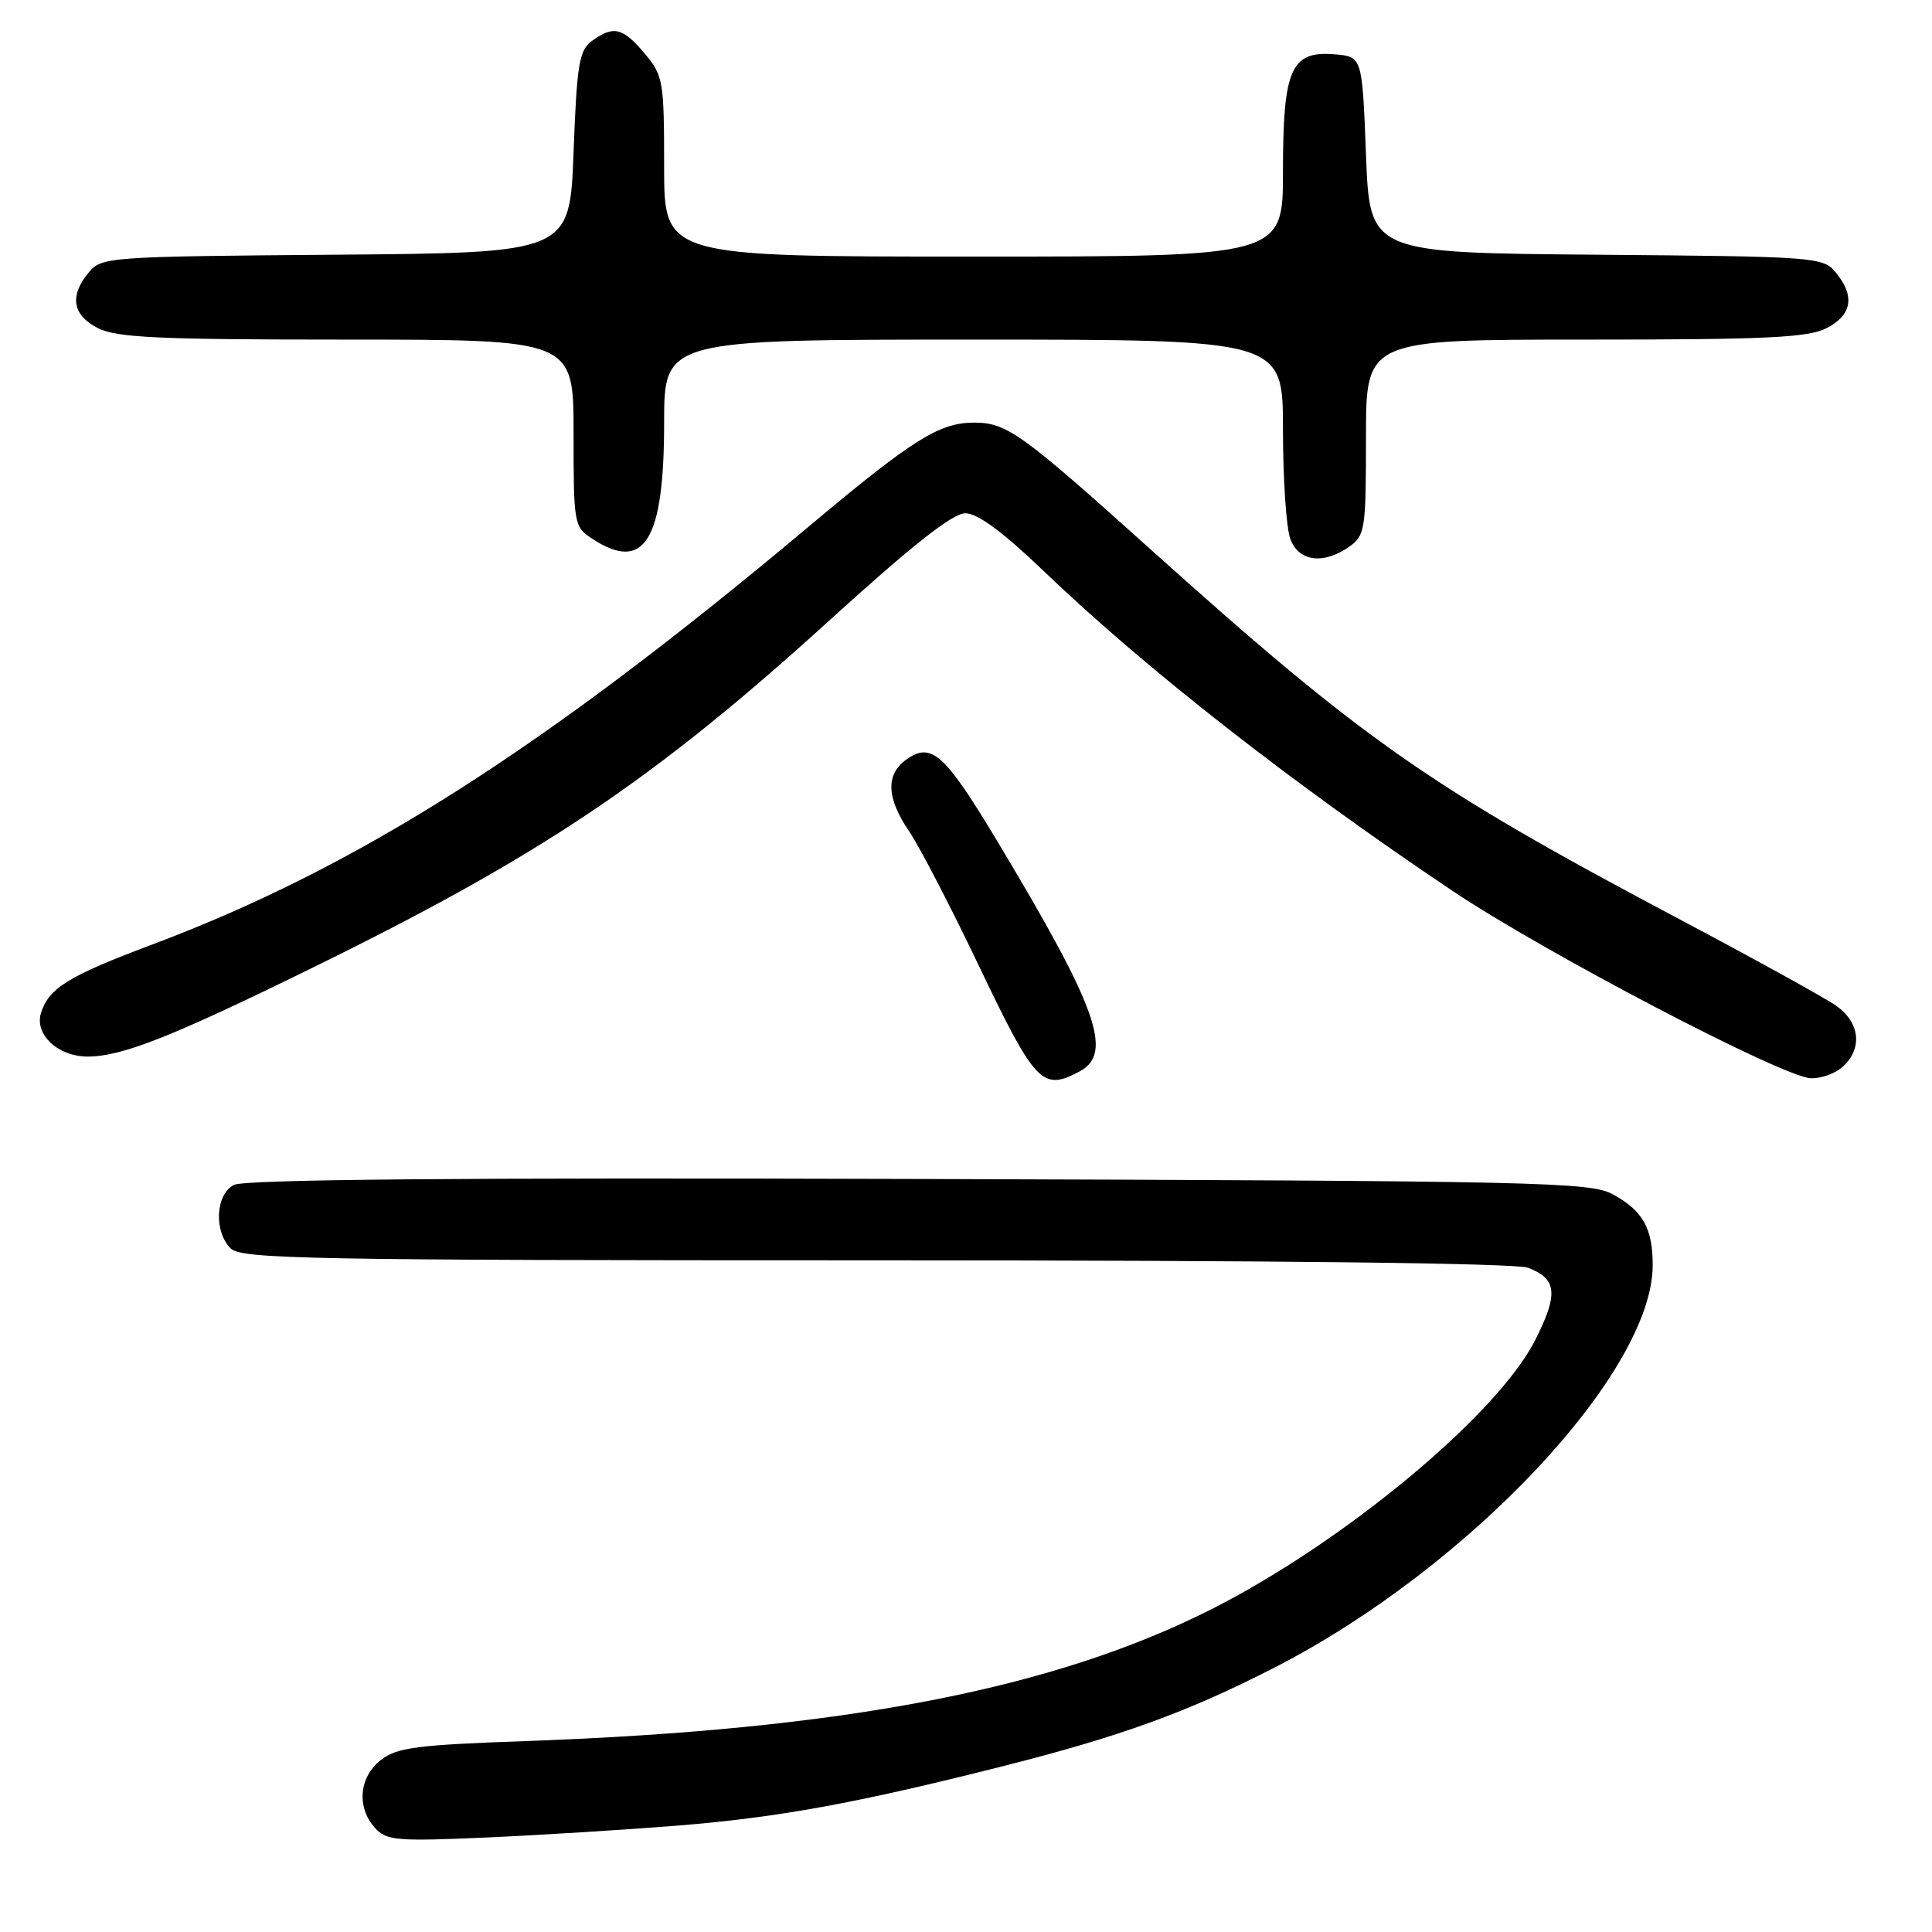 <?xml version="1.0" encoding="UTF-8" standalone="no"?>
<!DOCTYPE svg PUBLIC "-//W3C//DTD SVG 1.1//EN" "http://www.w3.org/Graphics/SVG/1.1/DTD/svg11.dtd" >
<svg xmlns="http://www.w3.org/2000/svg" xmlns:xlink="http://www.w3.org/1999/xlink" version="1.1" viewBox="0 0 256 256">
 <g >
 <path fill="currentColor"
d=" M 89.95 241.89 C 103.24 240.80 113.41 238.95 132.77 234.06 C 148.55 230.07 157.37 226.87 169.00 220.90 C 194.65 207.72 218.95 181.85 218.99 167.68 C 219.00 162.76 217.70 160.44 213.72 158.26 C 210.73 156.62 204.28 156.48 121.73 156.22 C 60.55 156.03 32.35 156.28 30.98 157.01 C 28.55 158.31 28.32 163.17 30.57 165.43 C 31.98 166.83 41.10 167.00 116.01 167.00 C 168.64 167.00 200.83 167.37 202.46 167.98 C 206.32 169.45 206.52 171.44 203.42 177.57 C 198.42 187.46 178.07 204.37 160.50 213.24 C 139.51 223.85 111.66 229.20 69.70 230.70 C 55.19 231.21 52.56 231.56 50.45 233.22 C 47.57 235.48 47.23 239.49 49.68 242.20 C 51.21 243.89 52.54 244.00 64.43 243.48 C 71.62 243.16 83.10 242.44 89.95 241.89 Z  M 143.07 141.96 C 147.54 139.57 145.40 133.55 132.32 111.75 C 125.20 99.88 123.46 98.29 120.15 100.60 C 117.33 102.59 117.43 105.70 120.48 110.18 C 121.84 112.19 125.92 120.05 129.55 127.65 C 137.20 143.67 138.10 144.62 143.07 141.96 Z  M 244.17 141.35 C 246.85 138.92 246.45 135.45 243.25 133.23 C 241.74 132.18 232.27 126.96 222.21 121.63 C 189.24 104.15 180.66 98.14 152.14 72.51 C 135.25 57.33 133.39 56.00 129.03 56.00 C 124.47 56.01 120.90 58.25 107.50 69.49 C 72.03 99.27 47.45 114.93 20.00 125.22 C 9.09 129.32 6.47 130.93 5.44 134.20 C 4.53 137.06 7.67 140.00 11.62 140.00 C 16.15 140.00 22.76 137.39 41.55 128.16 C 71.81 113.31 86.72 103.28 110.00 82.12 C 120.80 72.30 126.23 68.02 127.89 68.01 C 129.53 68.00 132.86 70.46 138.39 75.76 C 151.85 88.65 171.27 103.84 192.50 118.07 C 204.65 126.21 236.11 142.67 239.92 142.87 C 241.25 142.94 243.17 142.26 244.17 141.35 Z  M 178.78 72.44 C 180.88 70.97 181.00 70.18 181.00 57.94 C 181.00 45.00 181.00 45.00 210.05 45.00 C 234.13 45.00 239.60 44.74 242.05 43.47 C 245.41 41.74 245.82 39.21 243.25 36.11 C 241.55 34.05 240.67 33.99 211.50 33.75 C 181.50 33.50 181.50 33.50 181.00 20.50 C 180.50 7.50 180.50 7.50 176.85 7.20 C 171.06 6.71 170.00 9.12 170.00 22.72 C 170.00 34.00 170.00 34.00 129.00 34.00 C 88.00 34.00 88.00 34.00 88.00 22.08 C 88.00 10.71 87.88 10.01 85.41 7.08 C 82.52 3.64 81.28 3.35 78.44 5.42 C 76.74 6.66 76.44 8.46 76.00 20.17 C 75.50 33.50 75.50 33.50 44.50 33.75 C 14.31 33.99 13.45 34.05 11.75 36.11 C 9.18 39.21 9.59 41.74 12.95 43.47 C 15.40 44.74 20.97 45.00 45.95 45.00 C 76.00 45.00 76.00 45.00 76.00 57.38 C 76.00 69.45 76.06 69.81 78.46 71.38 C 85.37 75.91 88.00 71.68 88.00 56.05 C 88.00 45.00 88.00 45.00 129.00 45.00 C 170.00 45.00 170.00 45.00 170.00 56.93 C 170.00 63.50 170.44 70.02 170.98 71.43 C 172.11 74.42 175.35 74.84 178.78 72.44 Z "/>
</g>
</svg>